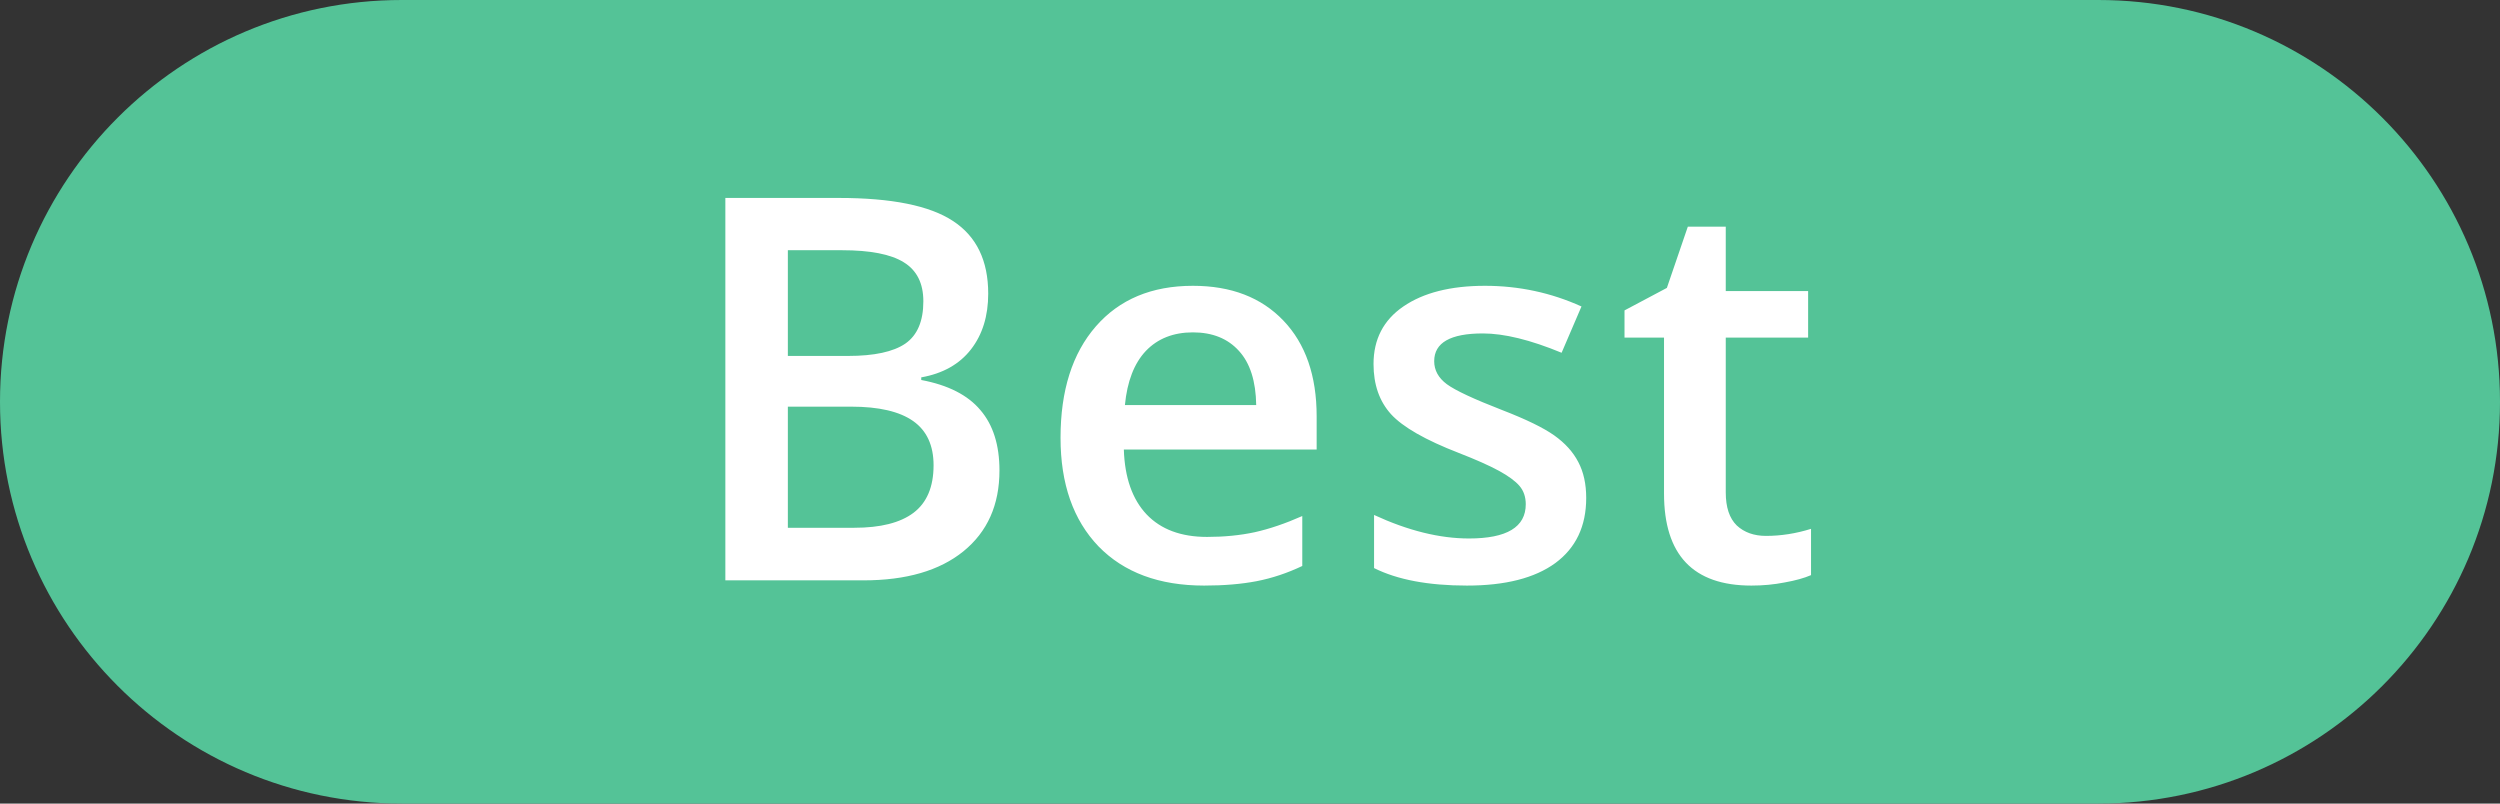 <svg width="56" height="18" viewBox="0 0 56 18" fill="none" xmlns="http://www.w3.org/2000/svg">
<rect x="0" y="0" width="56" height="18" fill="#333333" stroke="none"/>
<path d="M0 9C0 4.029 4.029 0 9 0H47C51.971 0 56 4.029 56 9V9C56 13.971 51.971 18 47 18H9C4.029 18 0 13.971 0 9V9Z" fill="#54C397"/>
<path d="M16.248 4.434H18.791C19.97 4.434 20.822 4.605 21.345 4.949C21.873 5.293 22.136 5.836 22.136 6.578C22.136 7.078 22.008 7.494 21.75 7.826C21.492 8.158 21.121 8.367 20.636 8.453V8.512C21.238 8.625 21.679 8.85 21.961 9.186C22.246 9.518 22.388 9.969 22.388 10.539C22.388 11.309 22.119 11.912 21.58 12.35C21.045 12.783 20.299 13 19.341 13H16.248V4.434ZM17.648 7.973H18.996C19.582 7.973 20.009 7.881 20.279 7.697C20.549 7.51 20.683 7.193 20.683 6.748C20.683 6.346 20.537 6.055 20.244 5.875C19.955 5.695 19.494 5.605 18.861 5.605H17.648V7.973ZM17.648 9.109V11.822H19.136C19.722 11.822 20.164 11.711 20.461 11.488C20.761 11.262 20.912 10.906 20.912 10.422C20.912 9.977 20.759 9.646 20.455 9.432C20.15 9.217 19.687 9.109 19.066 9.109H17.648ZM26.973 13.117C25.965 13.117 25.176 12.824 24.606 12.238C24.04 11.648 23.756 10.838 23.756 9.807C23.756 8.748 24.02 7.916 24.547 7.311C25.075 6.705 25.799 6.402 26.721 6.402C27.577 6.402 28.253 6.662 28.749 7.182C29.245 7.701 29.493 8.416 29.493 9.326V10.07H25.174C25.194 10.699 25.364 11.184 25.684 11.523C26.005 11.859 26.456 12.027 27.038 12.027C27.421 12.027 27.776 11.992 28.104 11.922C28.436 11.848 28.792 11.727 29.171 11.559V12.678C28.834 12.838 28.495 12.951 28.151 13.018C27.807 13.084 27.415 13.117 26.973 13.117ZM26.721 7.445C26.284 7.445 25.932 7.584 25.667 7.861C25.405 8.139 25.249 8.543 25.198 9.074H28.139C28.131 8.539 28.003 8.135 27.753 7.861C27.503 7.584 27.159 7.445 26.721 7.445ZM35.531 11.154C35.531 11.787 35.3 12.273 34.839 12.613C34.378 12.949 33.718 13.117 32.859 13.117C31.995 13.117 31.302 12.986 30.779 12.725V11.535C31.541 11.887 32.249 12.062 32.906 12.062C33.753 12.062 34.177 11.807 34.177 11.295C34.177 11.131 34.13 10.994 34.037 10.885C33.943 10.775 33.788 10.662 33.574 10.545C33.359 10.428 33.06 10.295 32.677 10.146C31.931 9.857 31.425 9.568 31.16 9.279C30.898 8.99 30.767 8.615 30.767 8.154C30.767 7.6 30.99 7.17 31.435 6.865C31.884 6.557 32.494 6.402 33.263 6.402C34.025 6.402 34.745 6.557 35.425 6.865L34.98 7.902C34.281 7.613 33.693 7.469 33.216 7.469C32.49 7.469 32.126 7.676 32.126 8.09C32.126 8.293 32.22 8.465 32.408 8.605C32.599 8.746 33.013 8.939 33.65 9.186C34.185 9.393 34.574 9.582 34.816 9.754C35.058 9.926 35.238 10.125 35.355 10.352C35.472 10.574 35.531 10.842 35.531 11.154ZM39.559 12.004C39.895 12.004 40.231 11.951 40.567 11.846V12.883C40.414 12.949 40.217 13.004 39.975 13.047C39.737 13.094 39.489 13.117 39.231 13.117C37.926 13.117 37.274 12.43 37.274 11.055V7.562H36.389V6.953L37.338 6.449L37.807 5.078H38.657V6.52H40.502V7.562H38.657V11.031C38.657 11.363 38.739 11.609 38.903 11.77C39.071 11.926 39.289 12.004 39.559 12.004Z" fill="white"/>
</svg>

